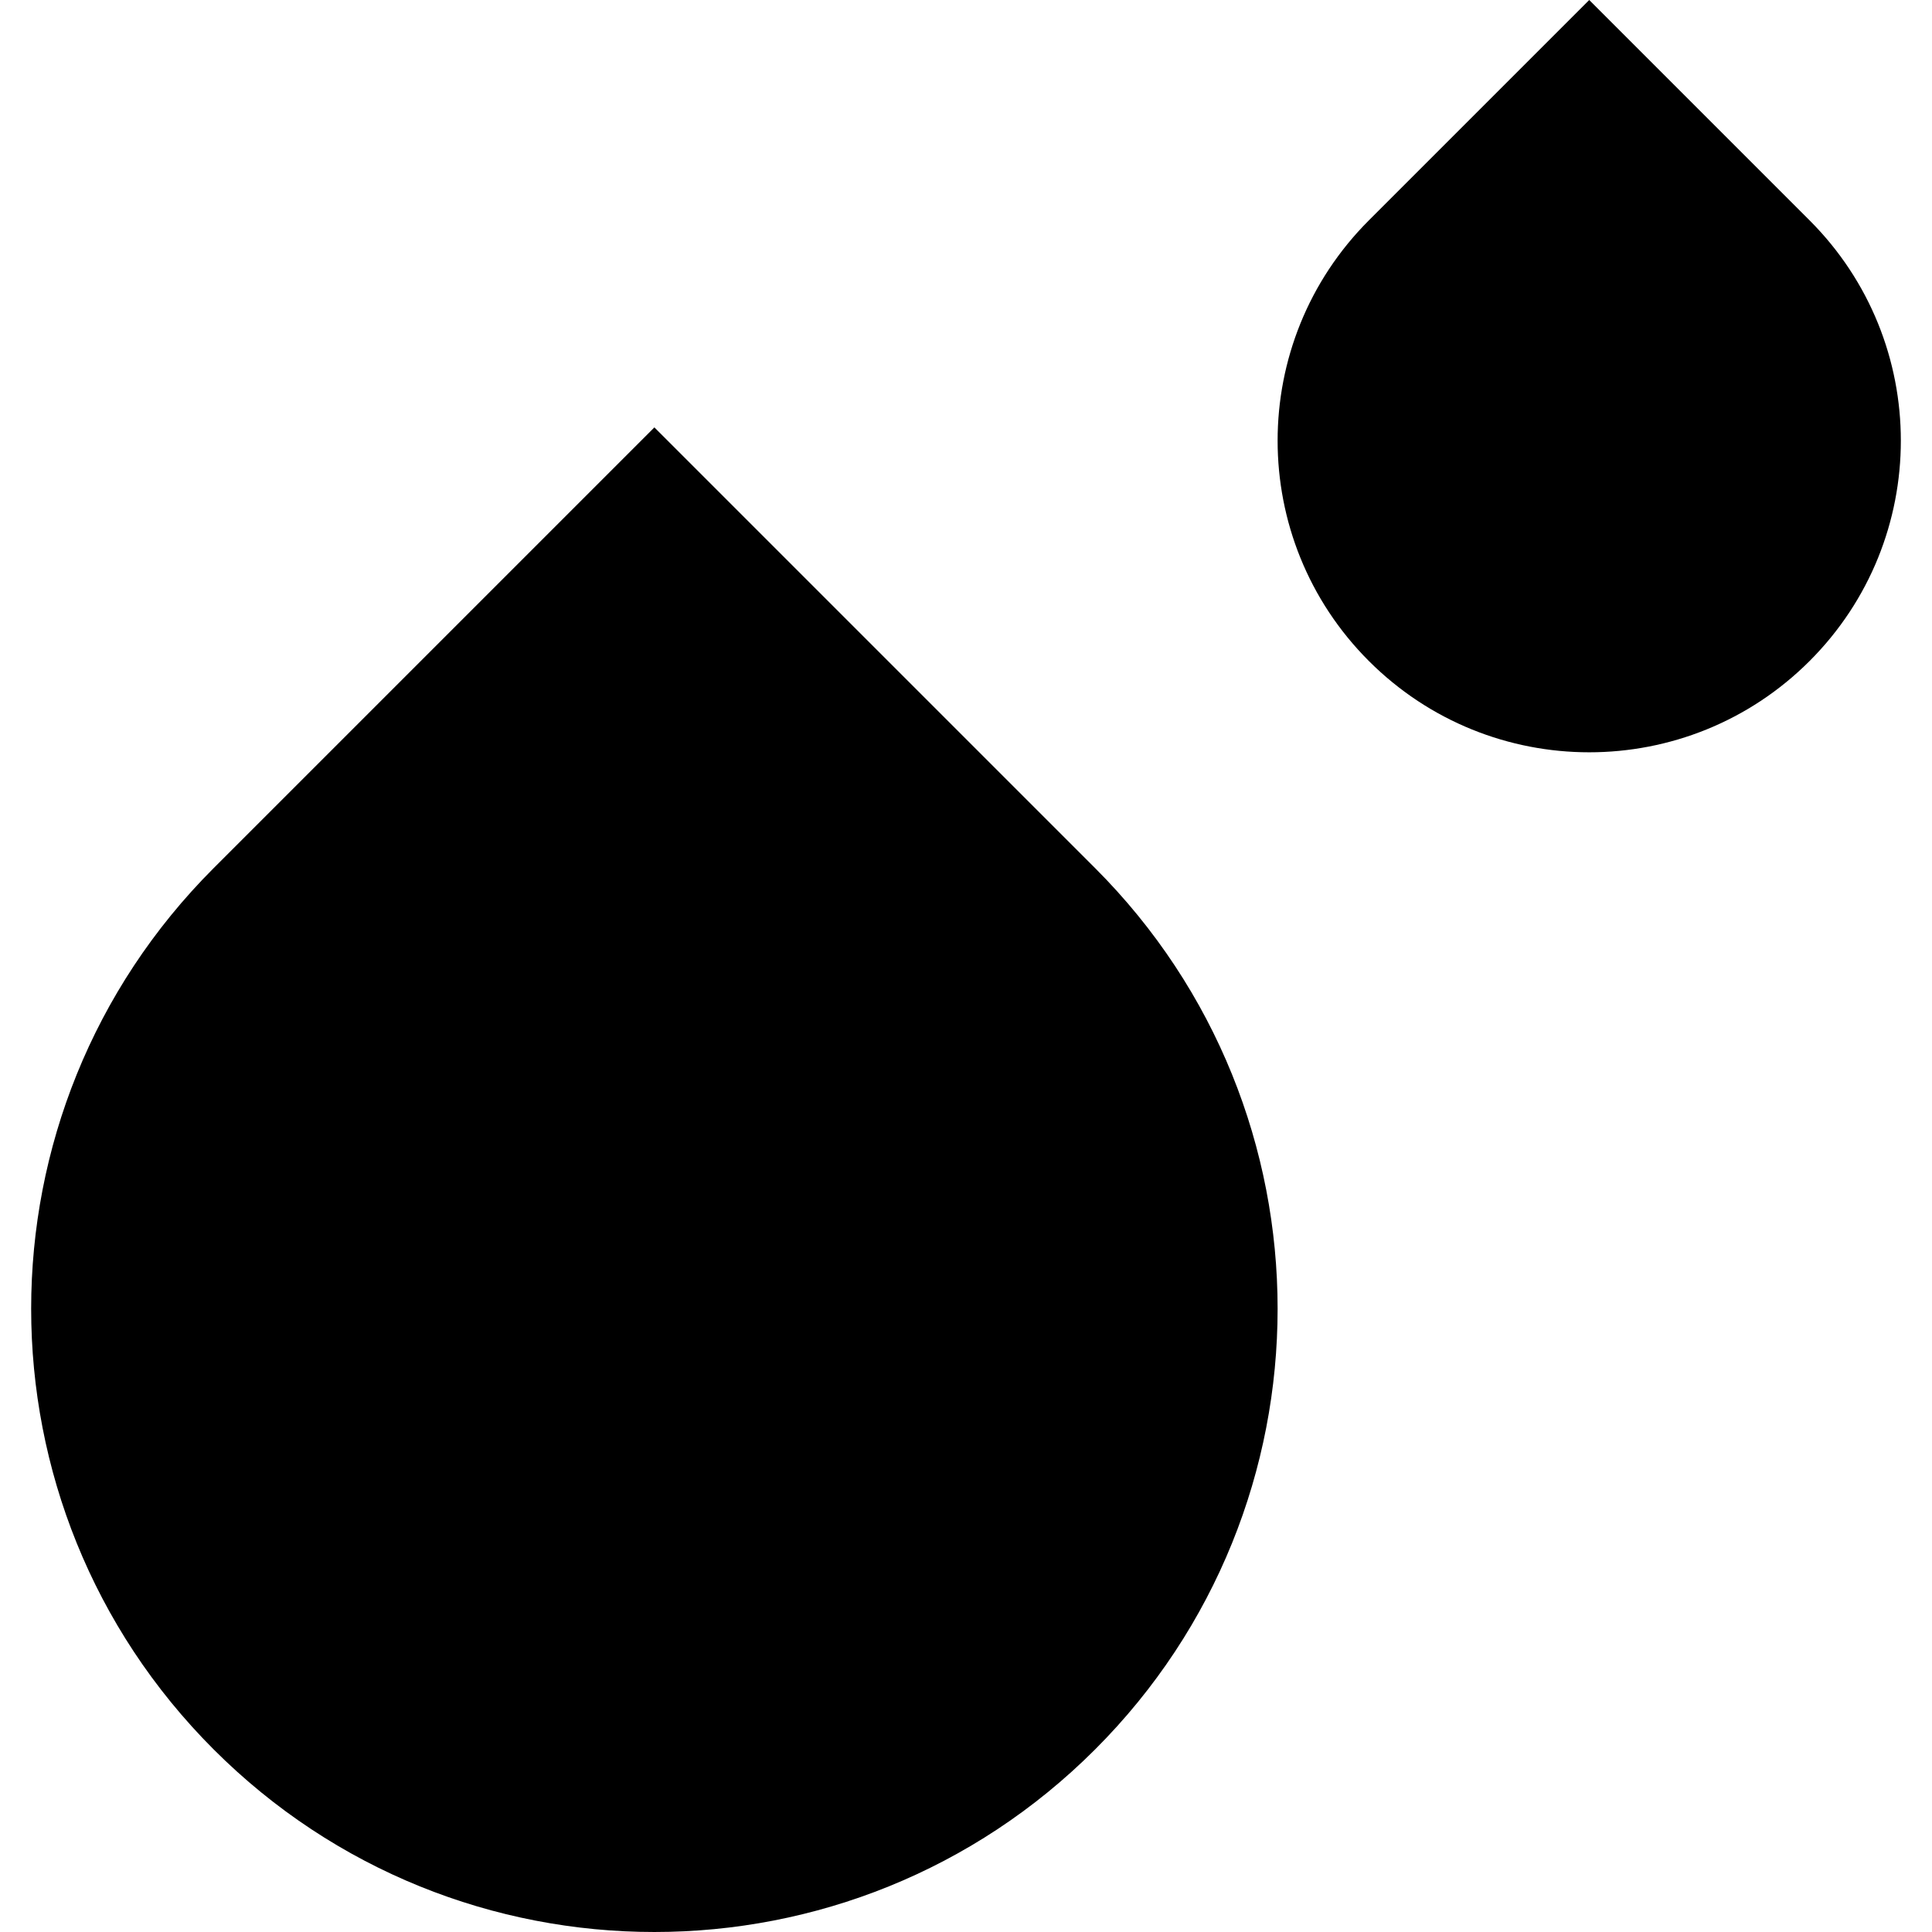 <?xml version="1.0" encoding="iso-8859-1"?>
<!-- Generator: Adobe Illustrator 19.0.0, SVG Export Plug-In . SVG Version: 6.00 Build 0)  -->
<svg version="1.1" id="Layer_1" xmlns="http://www.w3.org/2000/svg" xmlns:xlink="http://www.w3.org/1999/xlink" x="0px" y="0px"
	 viewBox="0 0 512.001 512.001" style="enable-background:new 0 0 512.001 512.001;" xml:space="preserve">
<g>
	<g>
		<path d="M290.207,230.052L173.419,113.264L56.632,230.052c-64.5,64.5-64.5,169.074,0,233.574s169.074,64.5,233.574,0
			S354.707,294.552,290.207,230.052z"/>
	</g>
</g>
<g>
	<g>
		<path d="M479.556,58.393L421.163,0L362.77,58.393c-32.251,32.251-32.251,84.536,0,116.787c32.251,32.251,84.536,32.249,116.787,0
			C511.807,142.929,511.807,90.645,479.556,58.393z"/>
	</g>
</g>
<g>
</g>
<g>
</g>
<g>
</g>
<g>
</g>
<g>
</g>
<g>
</g>
<g>
</g>
<g>
</g>
<g>
</g>
<g>
</g>
<g>
</g>
<g>
</g>
<g>
</g>
<g>
</g>
<g>
</g>
</svg>
